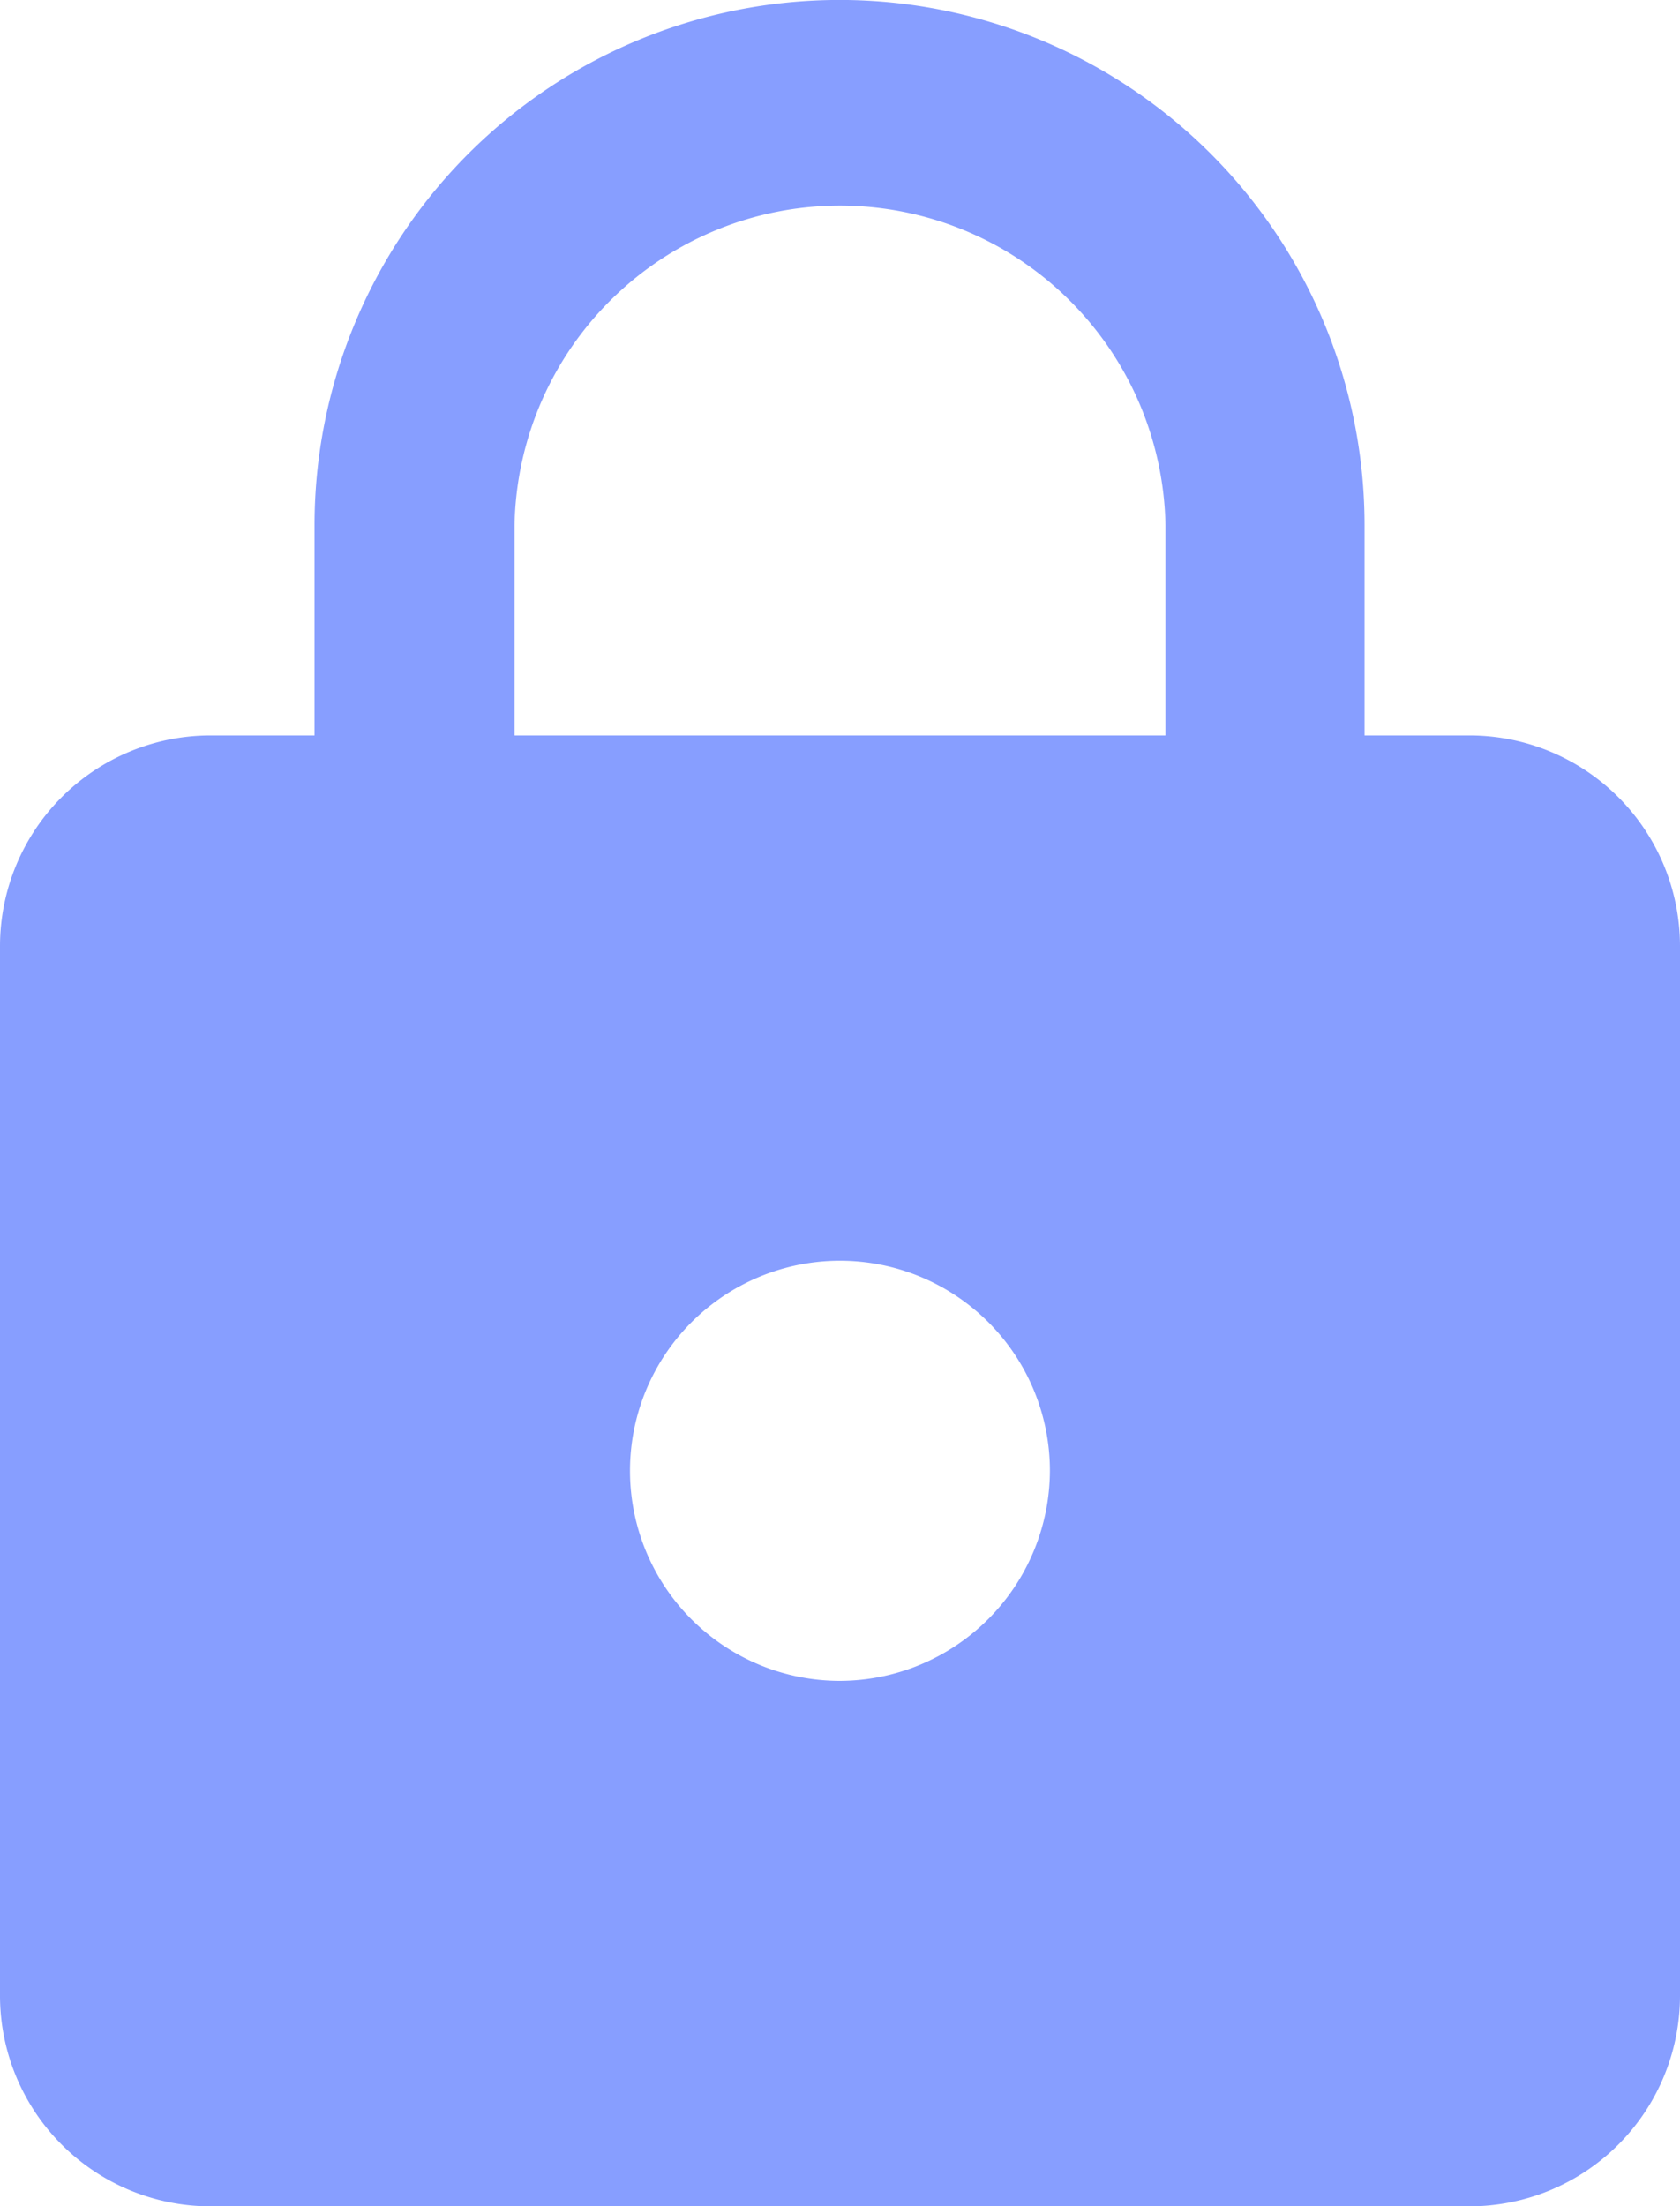 <svg xmlns="http://www.w3.org/2000/svg" width="14.651" height="19.229" viewBox="0 0 14.651 19.229">
  <path id="Path_18239" data-name="Path 18239" d="M16.819,7.41H15.9V5.578a4.578,4.578,0,1,0-9.157,0V7.41H5.831A1.837,1.837,0,0,0,4,9.241V18.4a1.837,1.837,0,0,0,1.831,1.831H16.819A1.837,1.837,0,0,0,18.651,18.4V9.241A1.837,1.837,0,0,0,16.819,7.41Zm-5.494,8.241a1.831,1.831,0,1,1,1.831-1.831A1.837,1.837,0,0,1,11.325,15.651ZM14.164,7.41H8.487V5.578a2.839,2.839,0,0,1,5.677,0Z" transform="translate(-4 -1)" fill="#879eff"/>
</svg>
